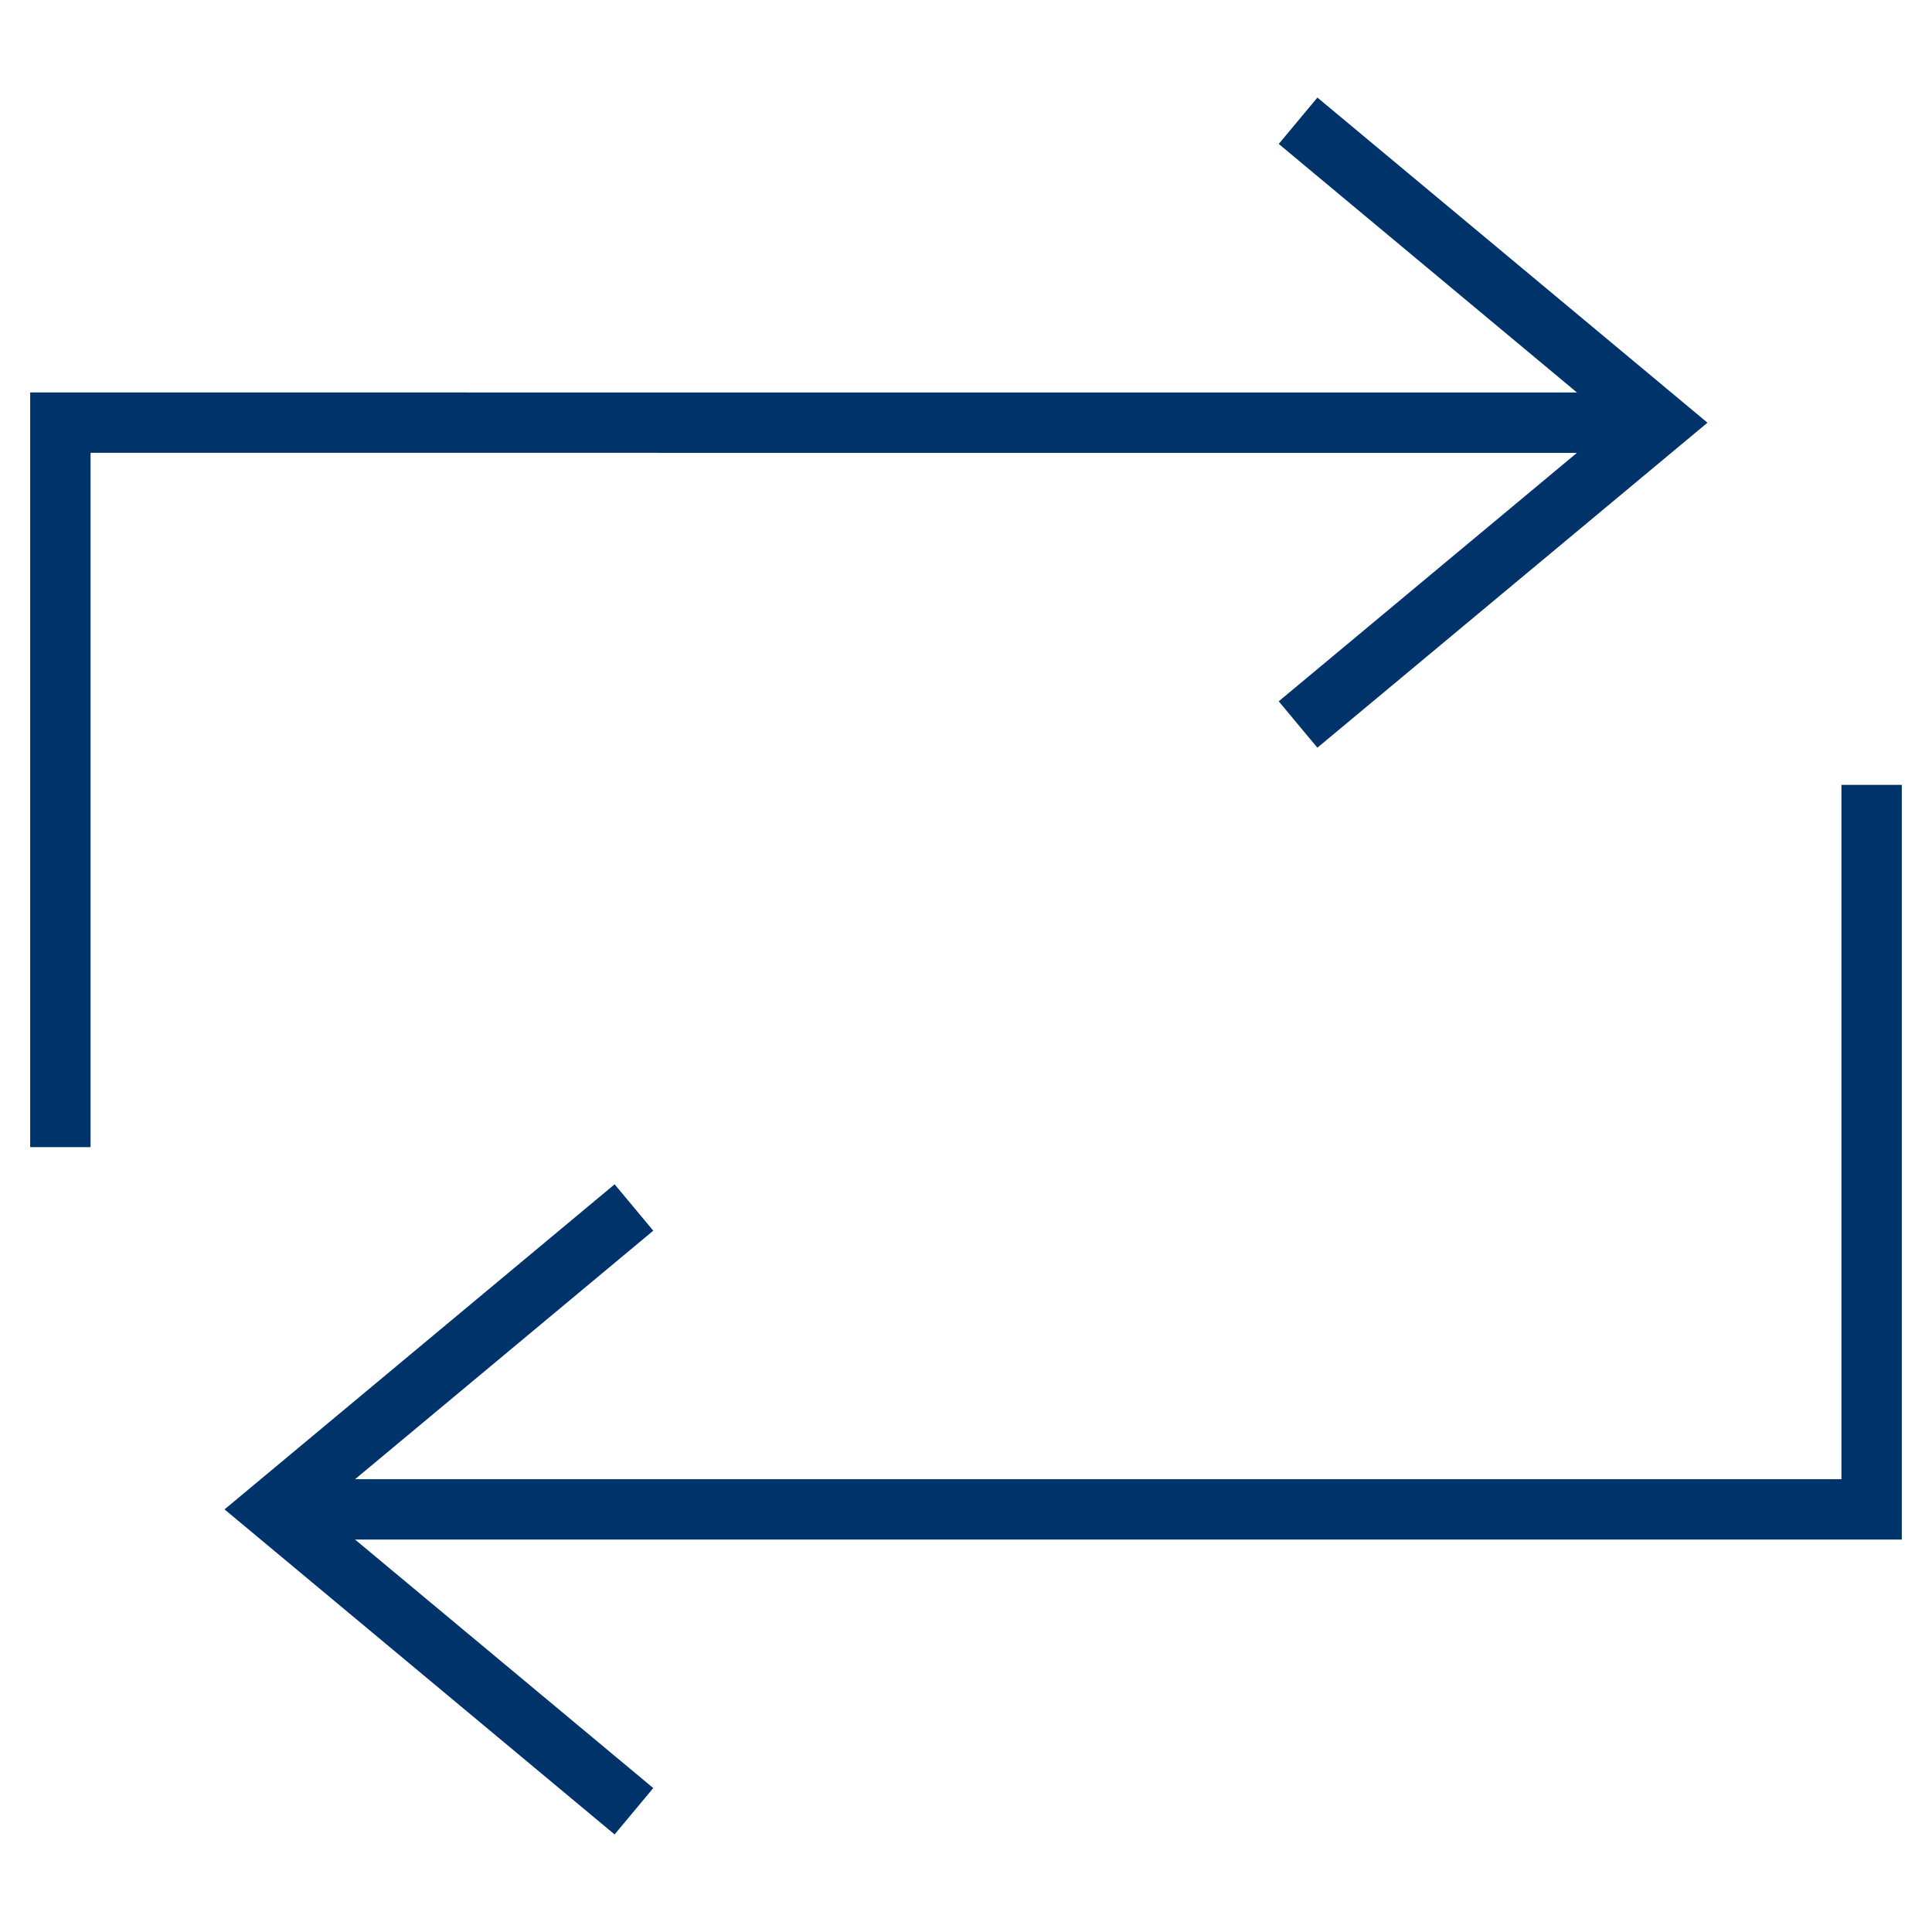 <?xml version="1.0" encoding="UTF-8"?>
<svg xmlns="http://www.w3.org/2000/svg" aria-describedby="desc" aria-labelledby="title" viewBox="0 0 64 64"><path fill="none" stroke="#003369" stroke-miterlimit="10" stroke-width="2" d="M43 24l12-9.998L43 4" data-name="layer2" style="stroke: #003369;"/><path fill="none" stroke="#003369" stroke-miterlimit="10" stroke-width="2" d="M21 40L9 50l12 10" data-name="layer1" style="stroke: #003369;"/><path fill="none" stroke="#003369" stroke-miterlimit="10" stroke-width="2" d="M2 38V14l53.084.002" data-name="layer2" style="stroke: #003369;"/><path fill="none" stroke="#003369" stroke-miterlimit="10" stroke-width="2" d="M62 26v24H9" data-name="layer1" style="stroke: #003369;"/></svg>
